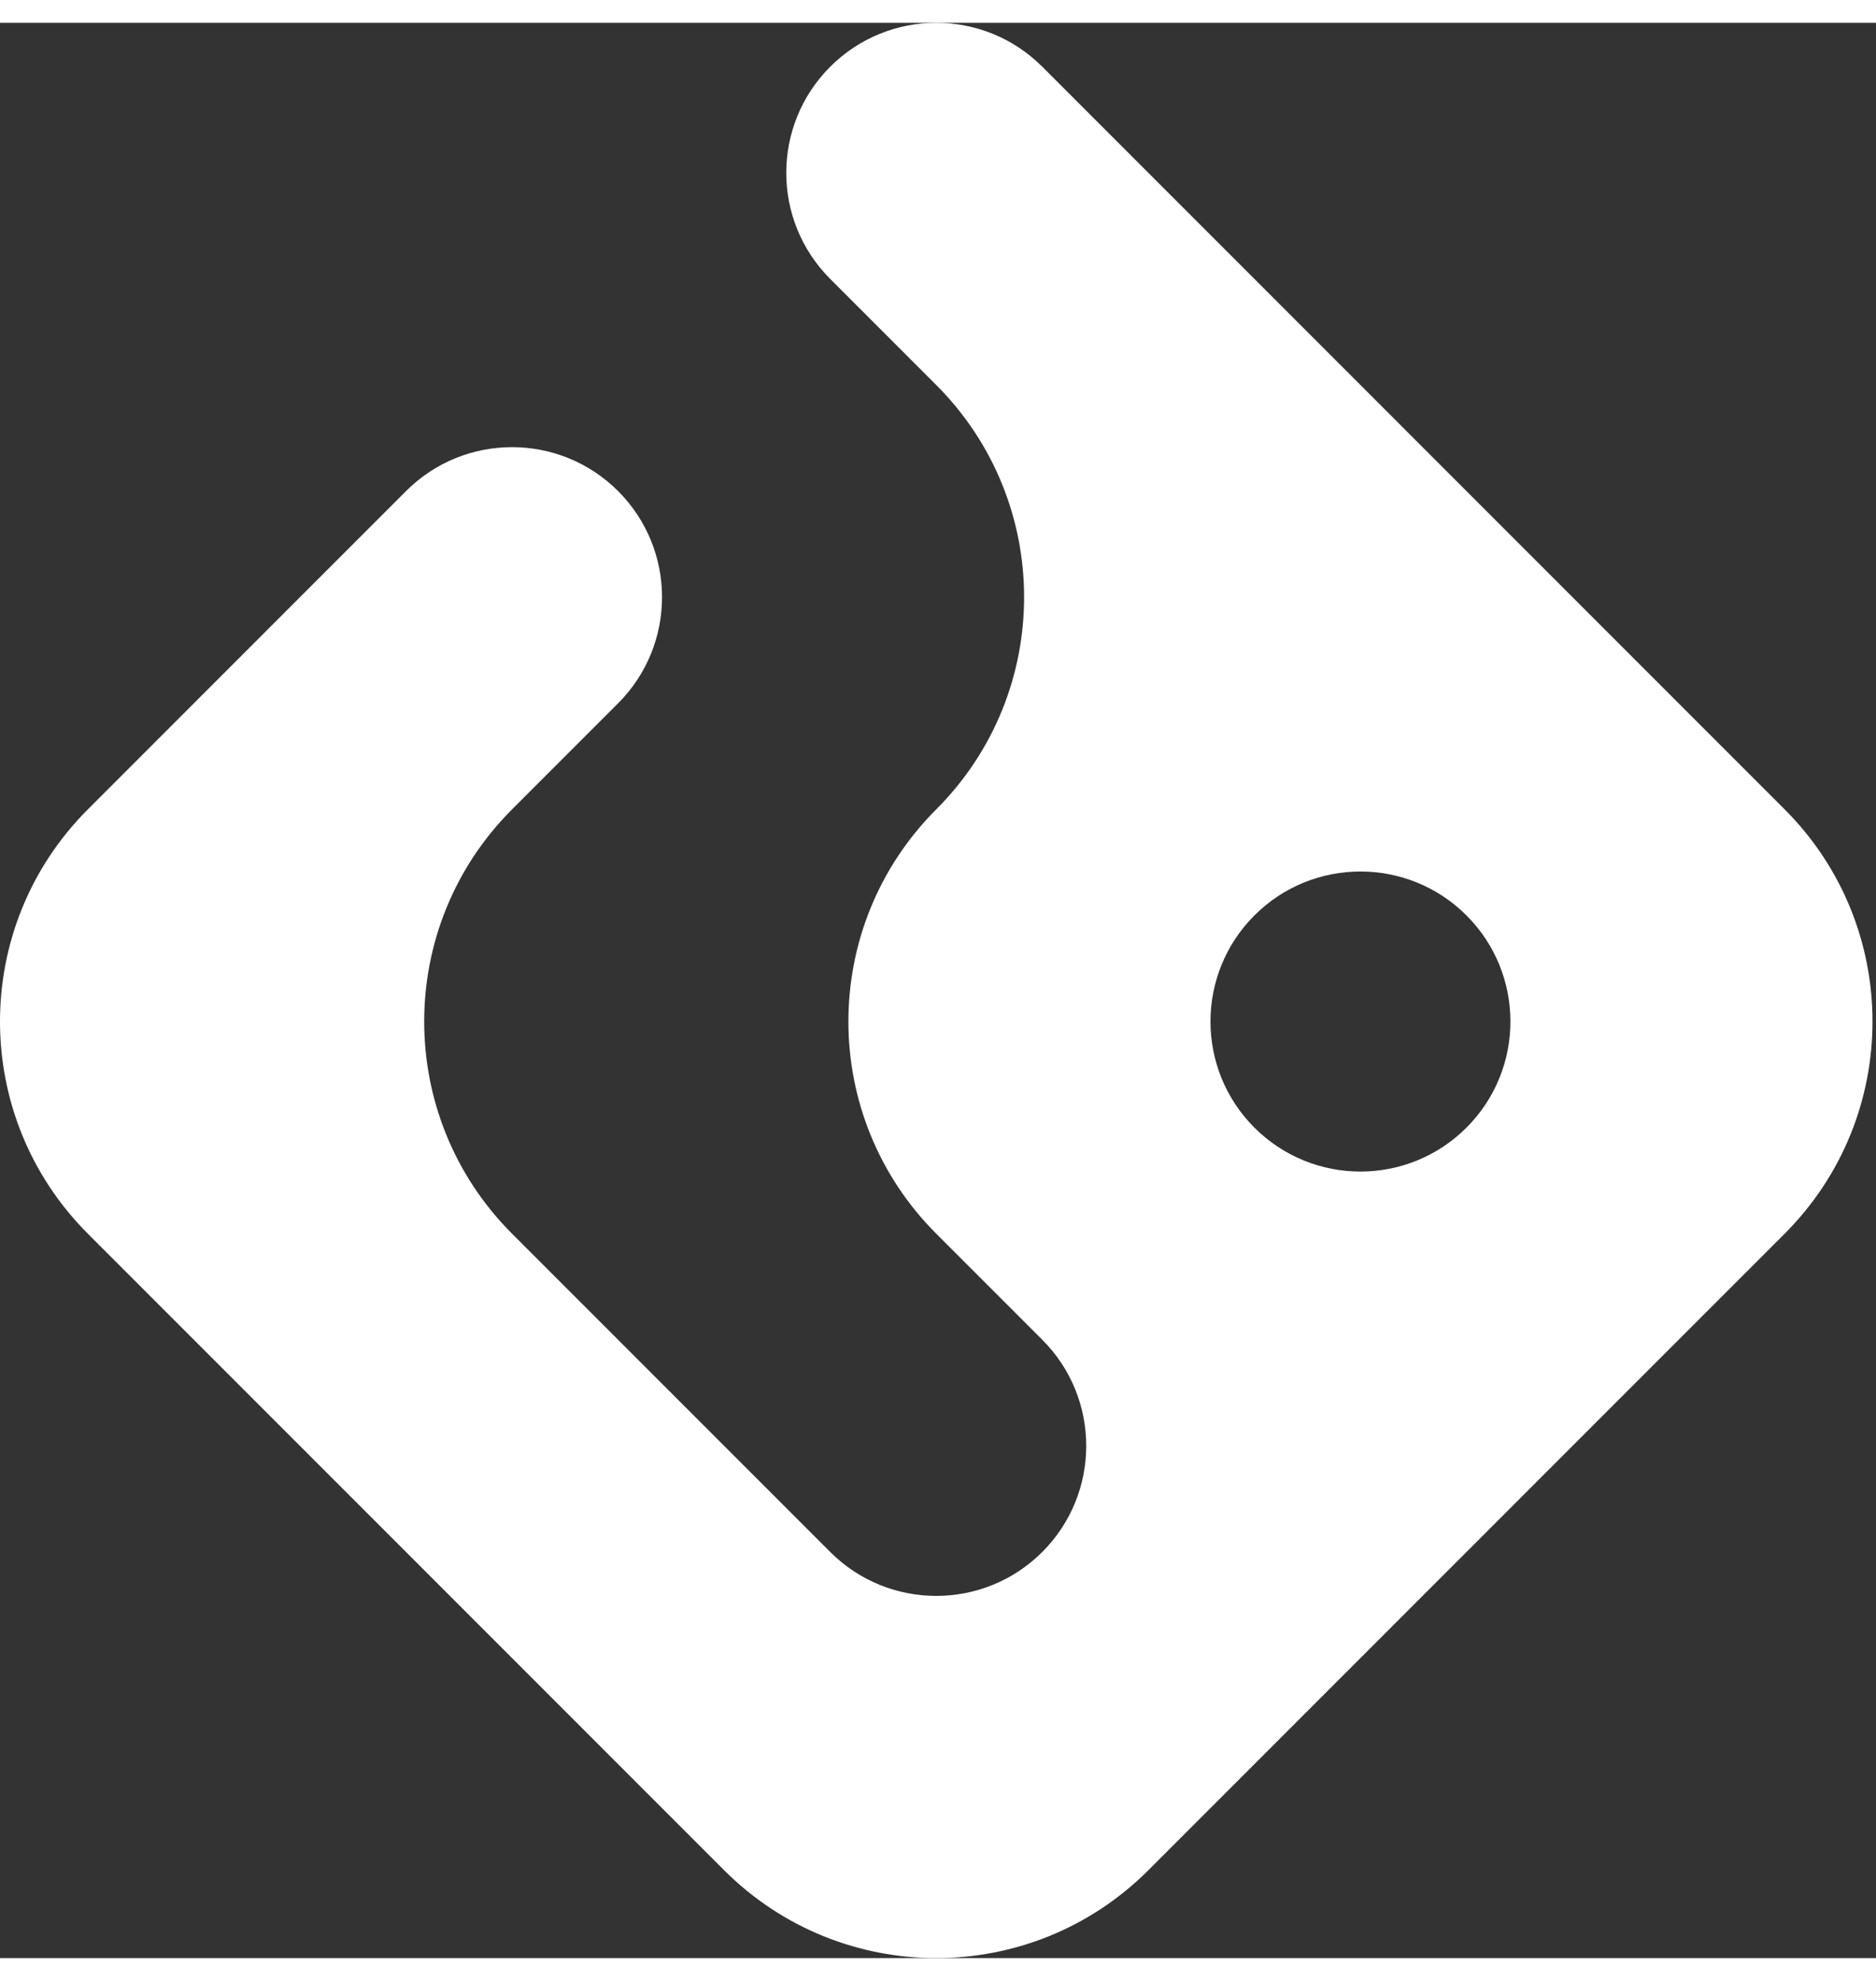 <svg width="18" height="19" viewBox="0 0 256 264" fill="none" xmlns="http://www.w3.org/2000/svg">
  <rect x="0" y="0" width="256" height="264" fill="#333333" stroke="none"/>
  <path fillRule="evenodd" clipRule="evenodd" d="M156.705 252.012C140.72 267.995 114.803 267.995 98.818 252.012L11.989 165.182C-3.996 149.197 -3.996 123.28 11.989 107.296L55.404 63.881C63.396 55.888 76.354 55.888 84.347 63.881C92.339 71.873 92.339 84.831 84.347 92.824L69.875 107.296C53.89 123.28 53.89 149.197 69.875 165.182L113.29 208.596C121.282 216.589 134.241 216.589 142.233 208.596C150.225 200.604 150.225 187.646 142.233 179.653L127.761 165.182C111.777 149.197 111.777 123.28 127.761 107.296C143.746 91.311 143.746 65.394 127.761 49.409L113.29 34.938C105.297 26.945 105.297 13.987 113.29 5.994C121.282 -1.998 134.241 -1.998 142.233 5.994L243.533 107.296C259.519 123.28 259.519 149.197 243.533 165.182L156.705 252.012ZM200.119 121.767C192.127 113.775 179.168 113.775 171.176 121.767C163.184 129.76 163.184 142.718 171.176 150.71C179.168 158.703 192.127 158.703 200.119 150.71C208.112 142.718 208.112 129.76 200.119 121.767Z" fill="white
    "/>
</svg>